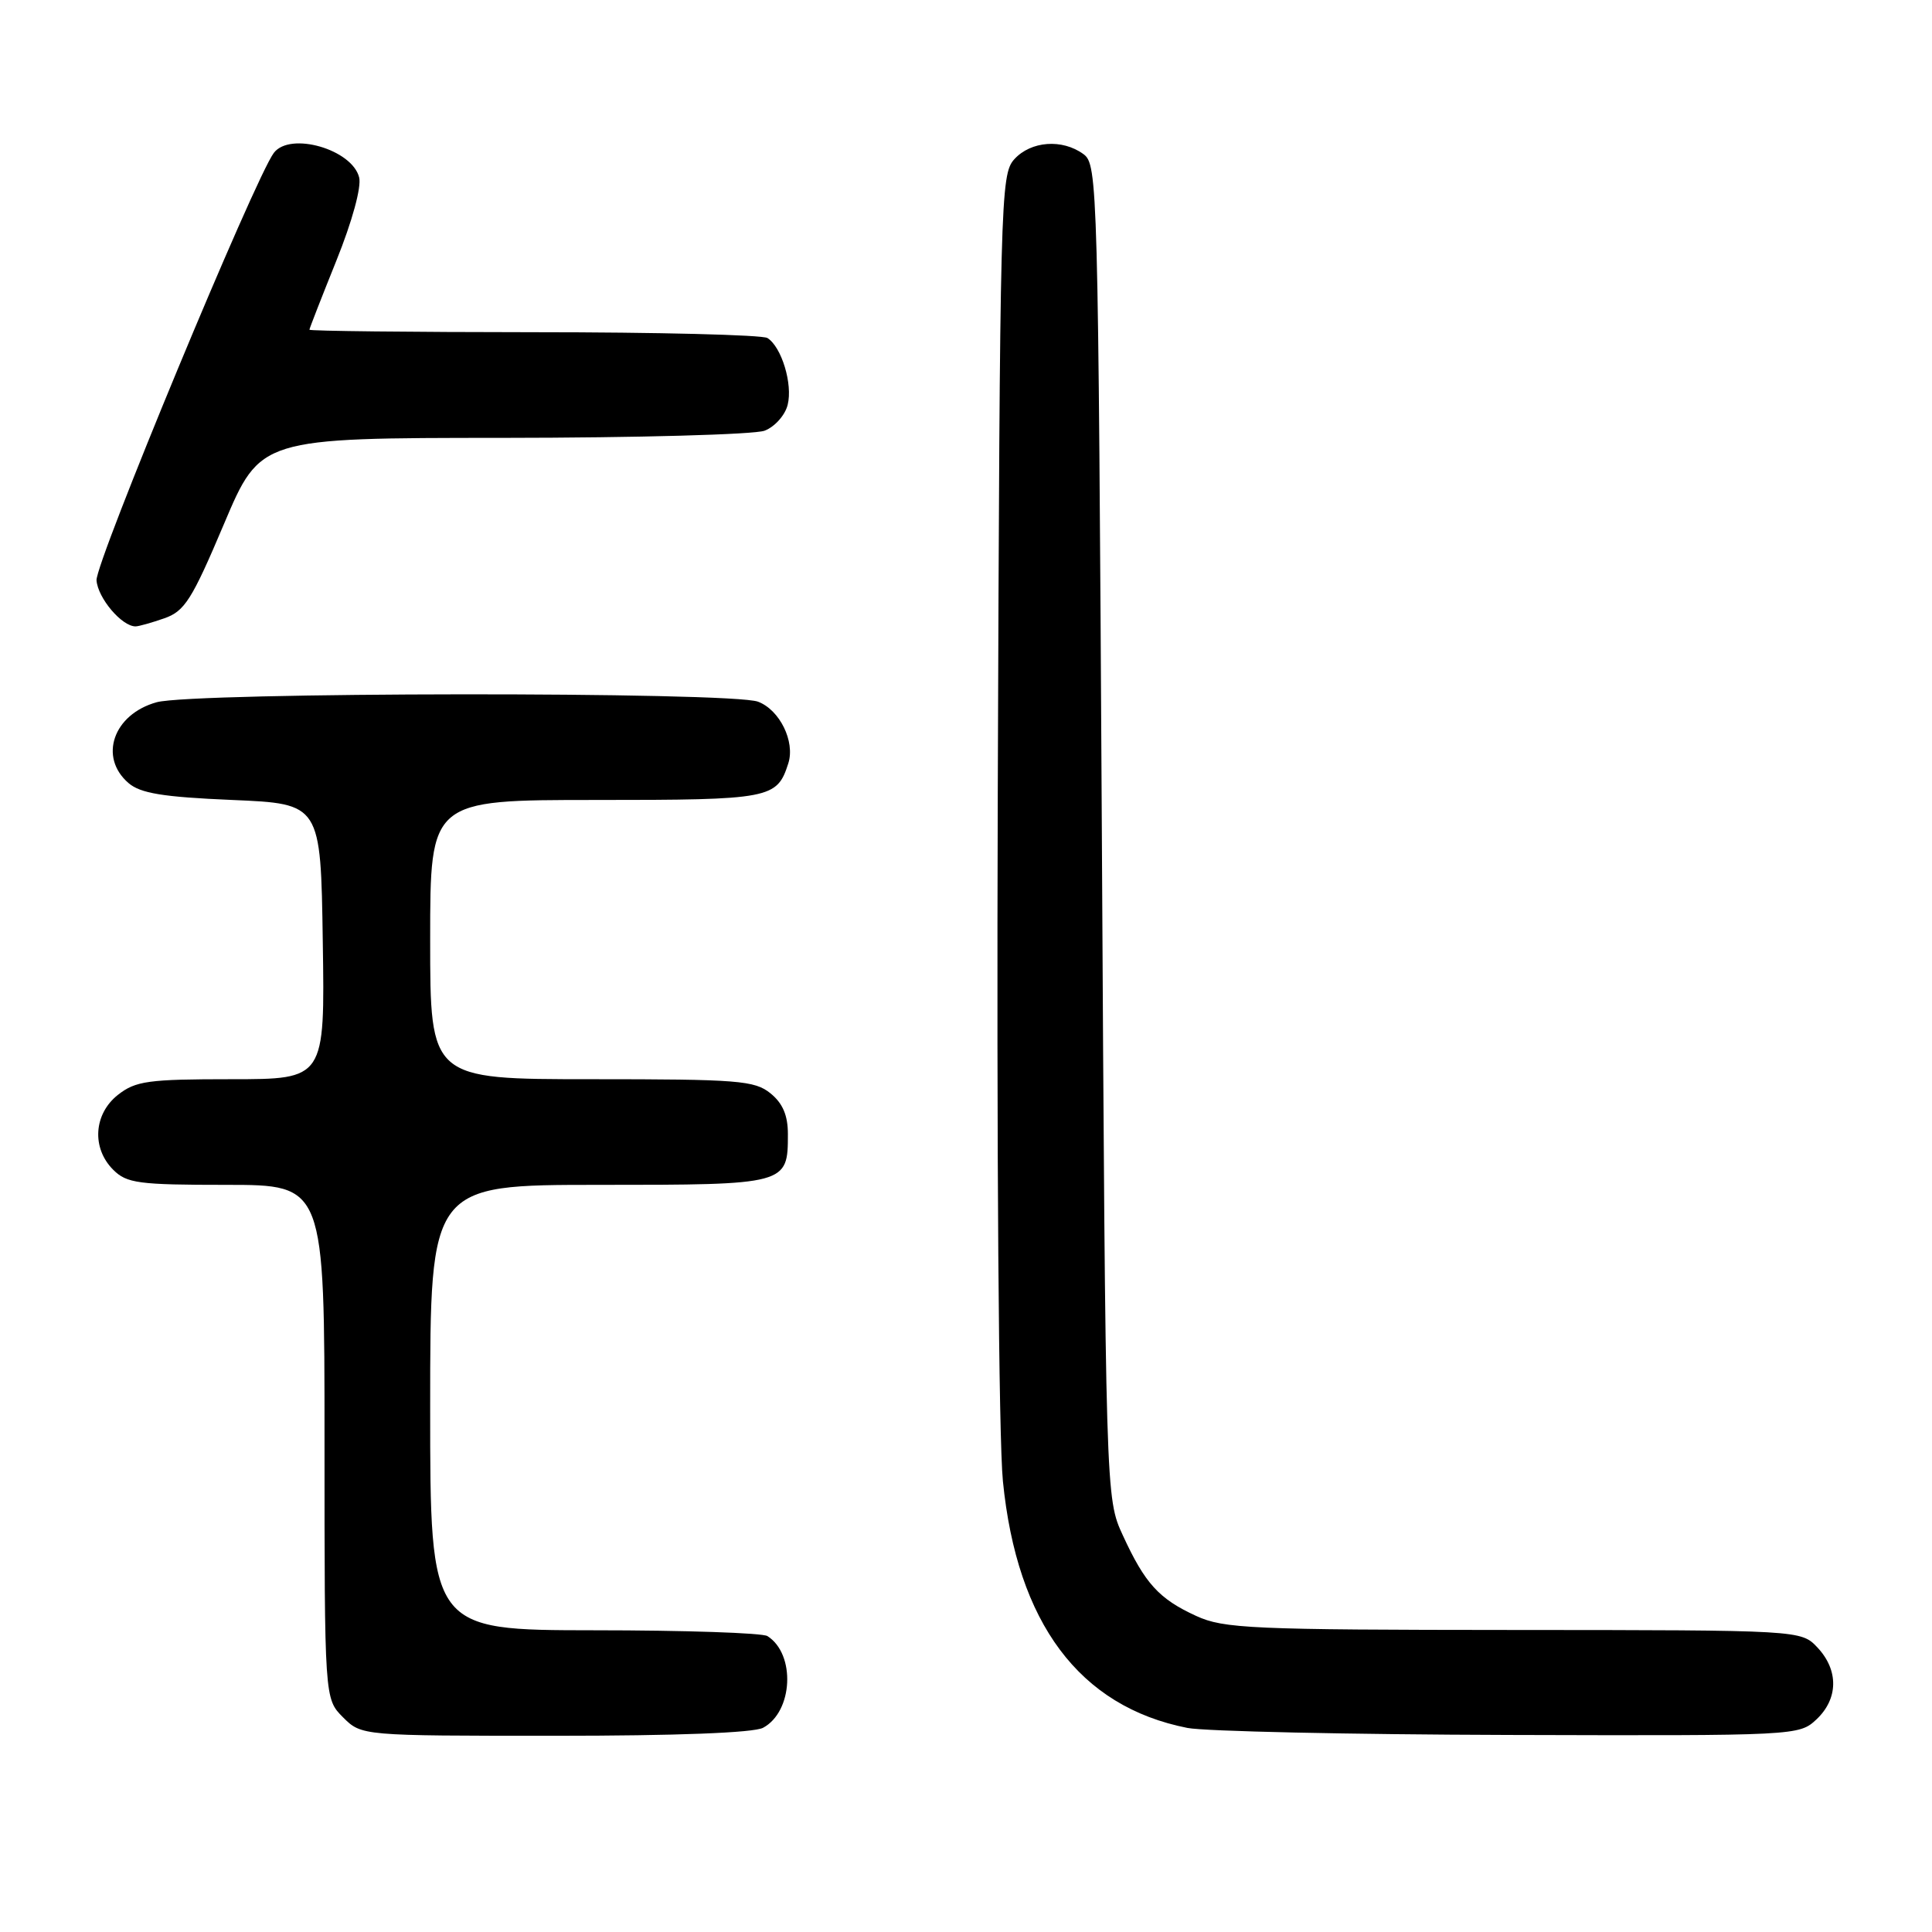 <?xml version="1.0" encoding="UTF-8" standalone="no"?>
<!DOCTYPE svg PUBLIC "-//W3C//DTD SVG 1.1//EN" "http://www.w3.org/Graphics/SVG/1.1/DTD/svg11.dtd" >
<svg xmlns="http://www.w3.org/2000/svg" xmlns:xlink="http://www.w3.org/1999/xlink" version="1.1" viewBox="0 0 256 256">
 <g >
 <path fill="currentColor"
d=" M 101.11 228.94 C 105.09 226.81 105.45 219.18 101.69 216.79 C 101.03 216.37 90.71 216.02 78.75 216.02 C 57.00 216.00 57.00 216.00 57.00 186.50 C 57.00 157.00 57.00 157.00 79.38 157.00 C 104.31 157.00 104.40 156.97 104.40 150.28 C 104.40 147.79 103.72 146.19 102.09 144.87 C 99.99 143.17 97.80 143.00 78.39 143.00 C 57.00 143.00 57.00 143.00 57.00 124.50 C 57.00 106.00 57.00 106.00 78.93 106.00 C 102.14 106.00 102.96 105.84 104.46 101.13 C 105.37 98.25 103.32 94.07 100.45 92.98 C 96.91 91.63 25.64 91.70 20.76 93.05 C 15.02 94.64 13.04 100.33 17.03 103.76 C 18.61 105.12 21.59 105.61 30.78 106.00 C 42.50 106.50 42.50 106.50 42.77 124.75 C 43.05 143.00 43.05 143.00 30.66 143.00 C 19.64 143.00 17.98 143.23 15.63 145.07 C 12.41 147.61 12.12 152.12 15.00 155.00 C 16.79 156.79 18.33 157.00 30.00 157.00 C 43.00 157.00 43.00 157.00 43.00 191.05 C 43.00 225.09 43.00 225.09 45.45 227.55 C 47.91 230.00 47.91 230.00 73.52 230.00 C 89.66 230.00 99.86 229.61 101.11 228.94 Z  M 240.69 227.83 C 243.59 225.10 243.65 221.32 240.83 218.31 C 238.65 216.00 238.65 216.00 200.58 215.98 C 165.77 215.96 162.16 215.80 158.50 214.12 C 153.57 211.86 151.72 209.83 148.79 203.46 C 146.50 198.50 146.50 198.50 146.00 110.17 C 145.51 24.19 145.45 21.80 143.56 20.42 C 140.75 18.37 136.60 18.68 134.40 21.10 C 132.57 23.13 132.49 26.19 132.21 104.85 C 132.05 152.28 132.33 190.59 132.89 196.26 C 134.76 215.07 143.02 226.13 157.34 228.96 C 159.63 229.41 178.80 229.83 199.94 229.89 C 238.10 230.00 238.39 229.98 240.69 227.83 Z  M 21.77 81.93 C 24.47 80.99 25.43 79.47 29.67 69.45 C 34.50 58.03 34.50 58.03 66.68 58.02 C 84.39 58.01 99.97 57.58 101.31 57.07 C 102.65 56.56 104.03 55.02 104.37 53.64 C 105.06 50.90 103.57 45.98 101.69 44.79 C 101.03 44.37 87.11 44.02 70.75 44.02 C 54.39 44.01 41.00 43.86 41.00 43.69 C 41.00 43.53 42.61 39.41 44.57 34.54 C 46.67 29.33 47.91 24.79 47.59 23.51 C 46.66 19.79 38.45 17.42 36.29 20.25 C 33.81 23.50 12.61 74.60 12.79 76.90 C 12.97 79.26 16.14 83.00 17.96 83.00 C 18.37 83.00 20.08 82.52 21.77 81.93 Z "/>
</g>
</svg>